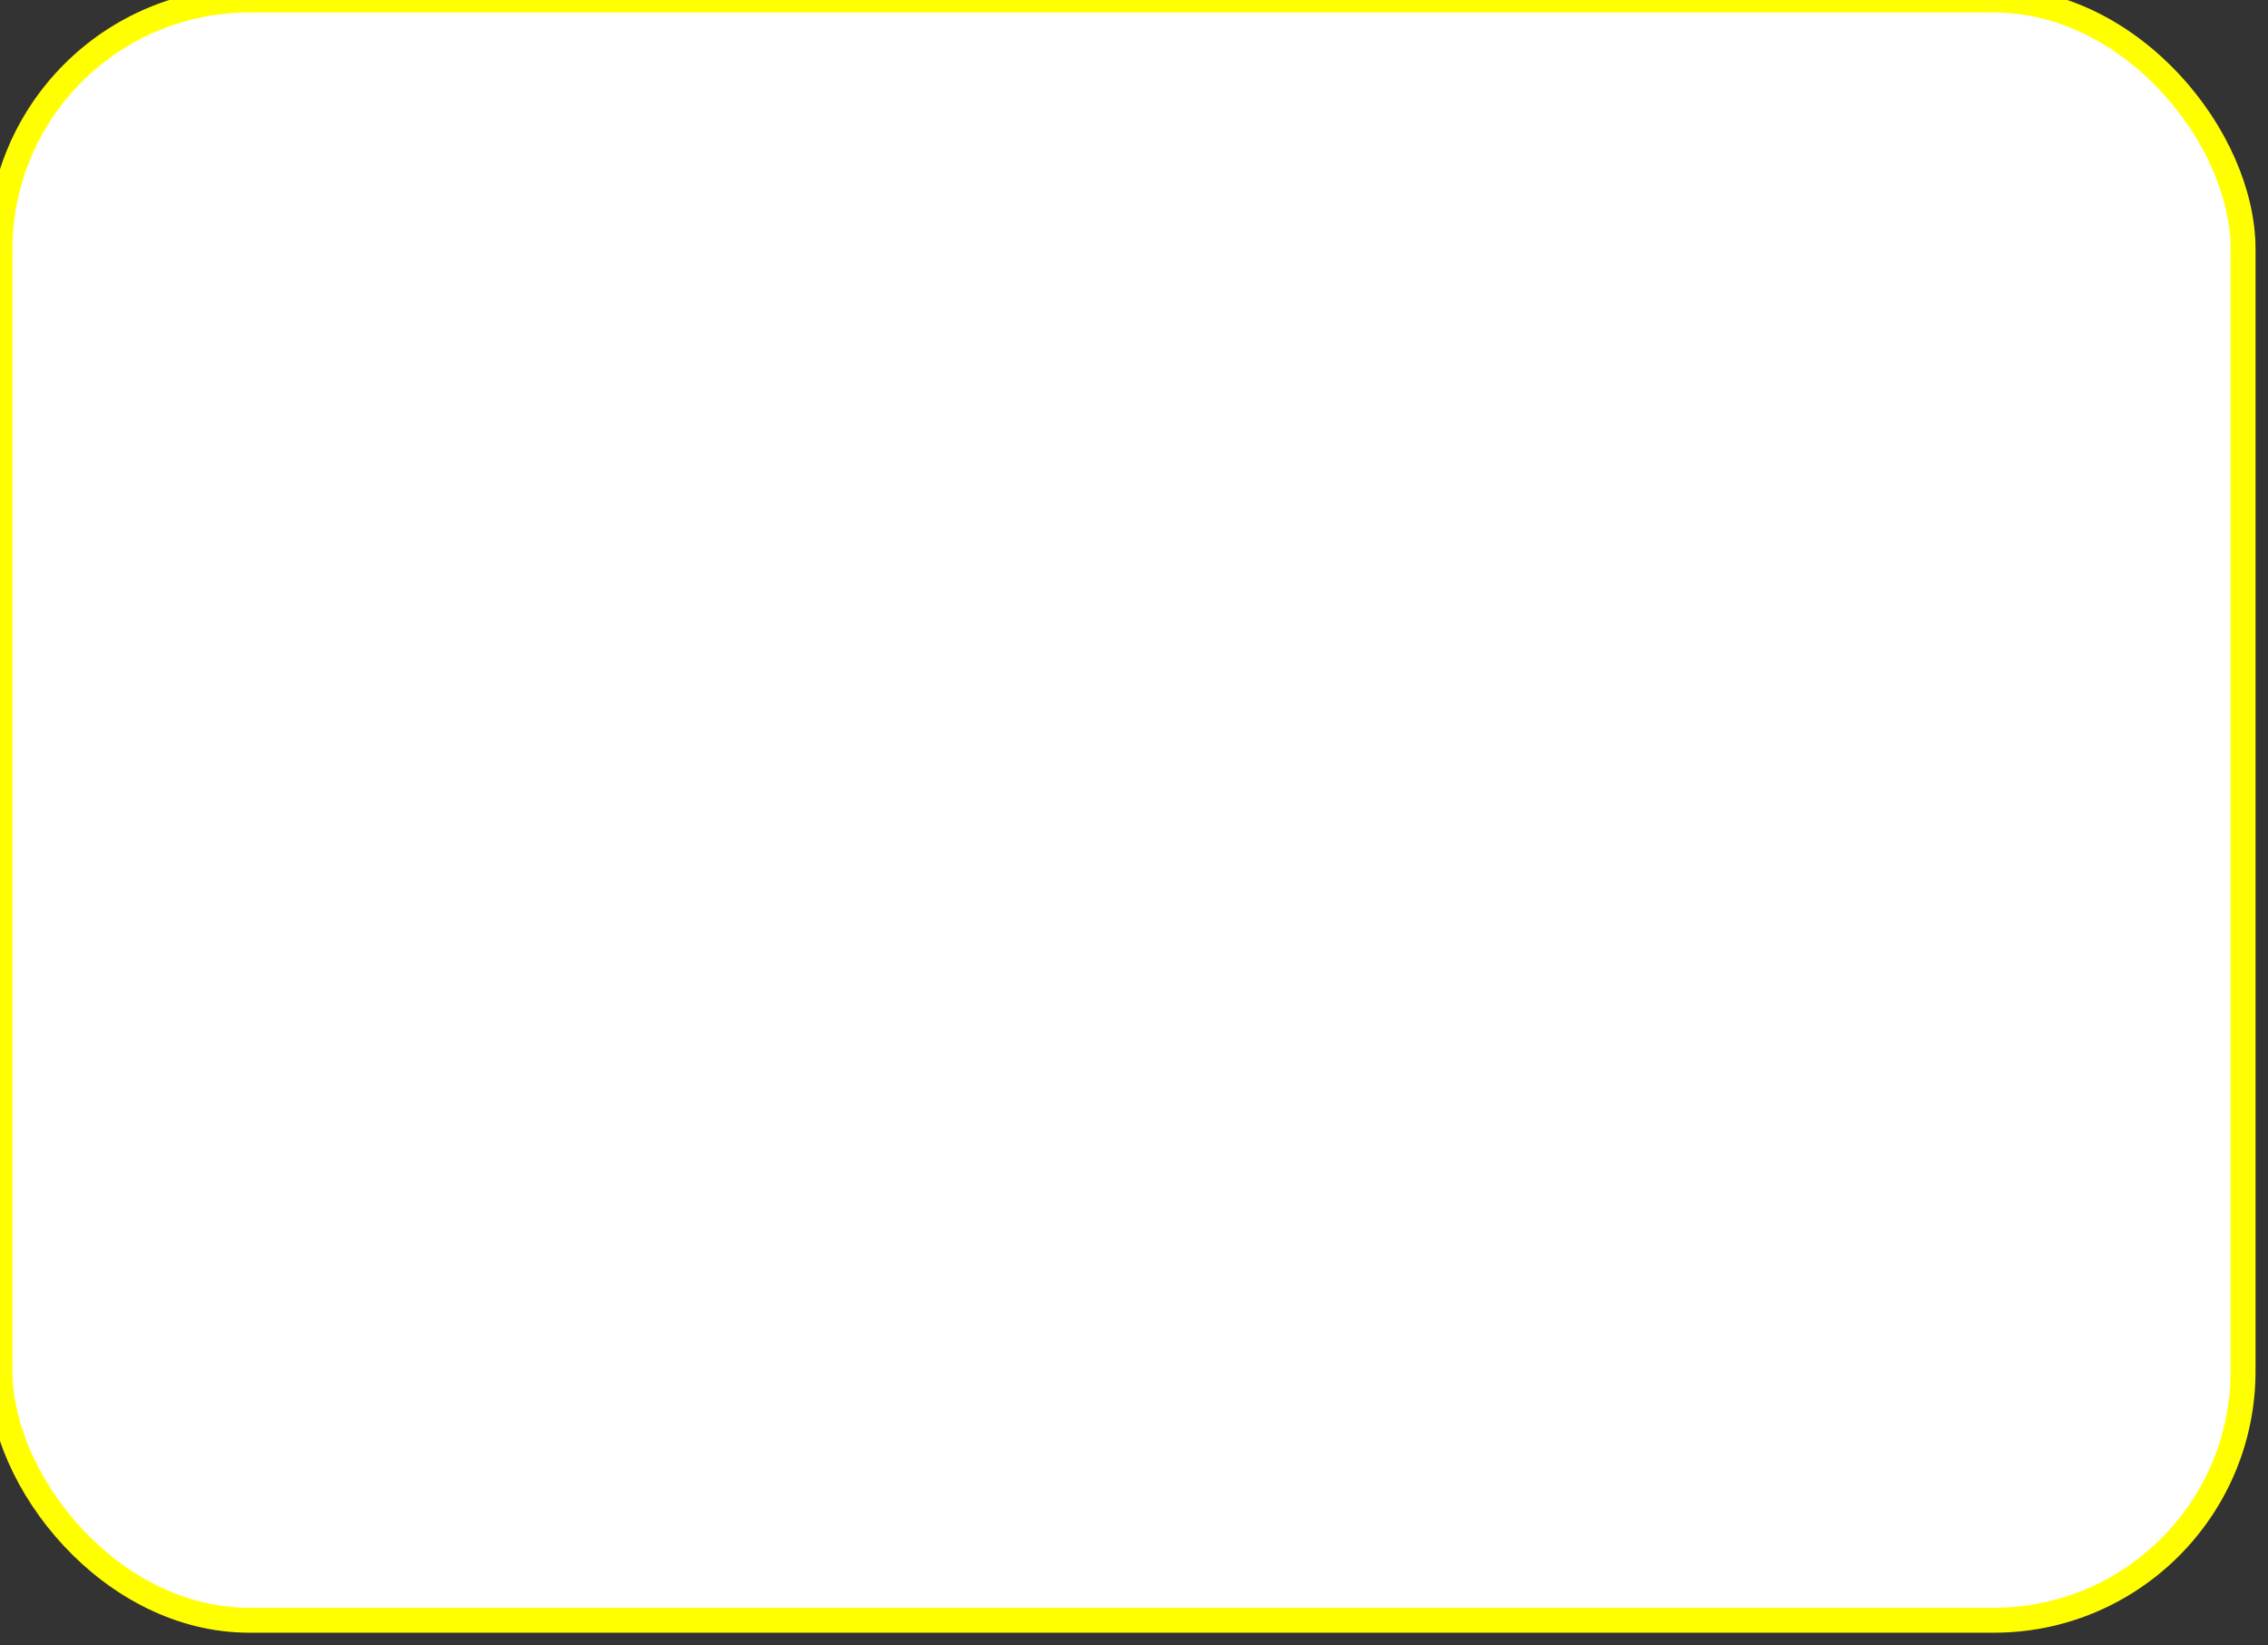 <?xml version="1.0" standalone="no"?>
<!DOCTYPE svg PUBLIC "-//W3C//DTD SVG 1.1//EN" "http://www.w3.org/Graphics/SVG/1.1/DTD/svg11.dtd">
<svg width="91" height="66" version="1.1">

<rect width="100%" height="100%" fill="#333333" stroke="none"/>

<rect rx="10" ry="10" x="0" y="0" width="90" height="65" stroke-width="1" stroke="RGB(255, 255, 0)" fill="RGB(255, 255, 255)"/>



</svg>